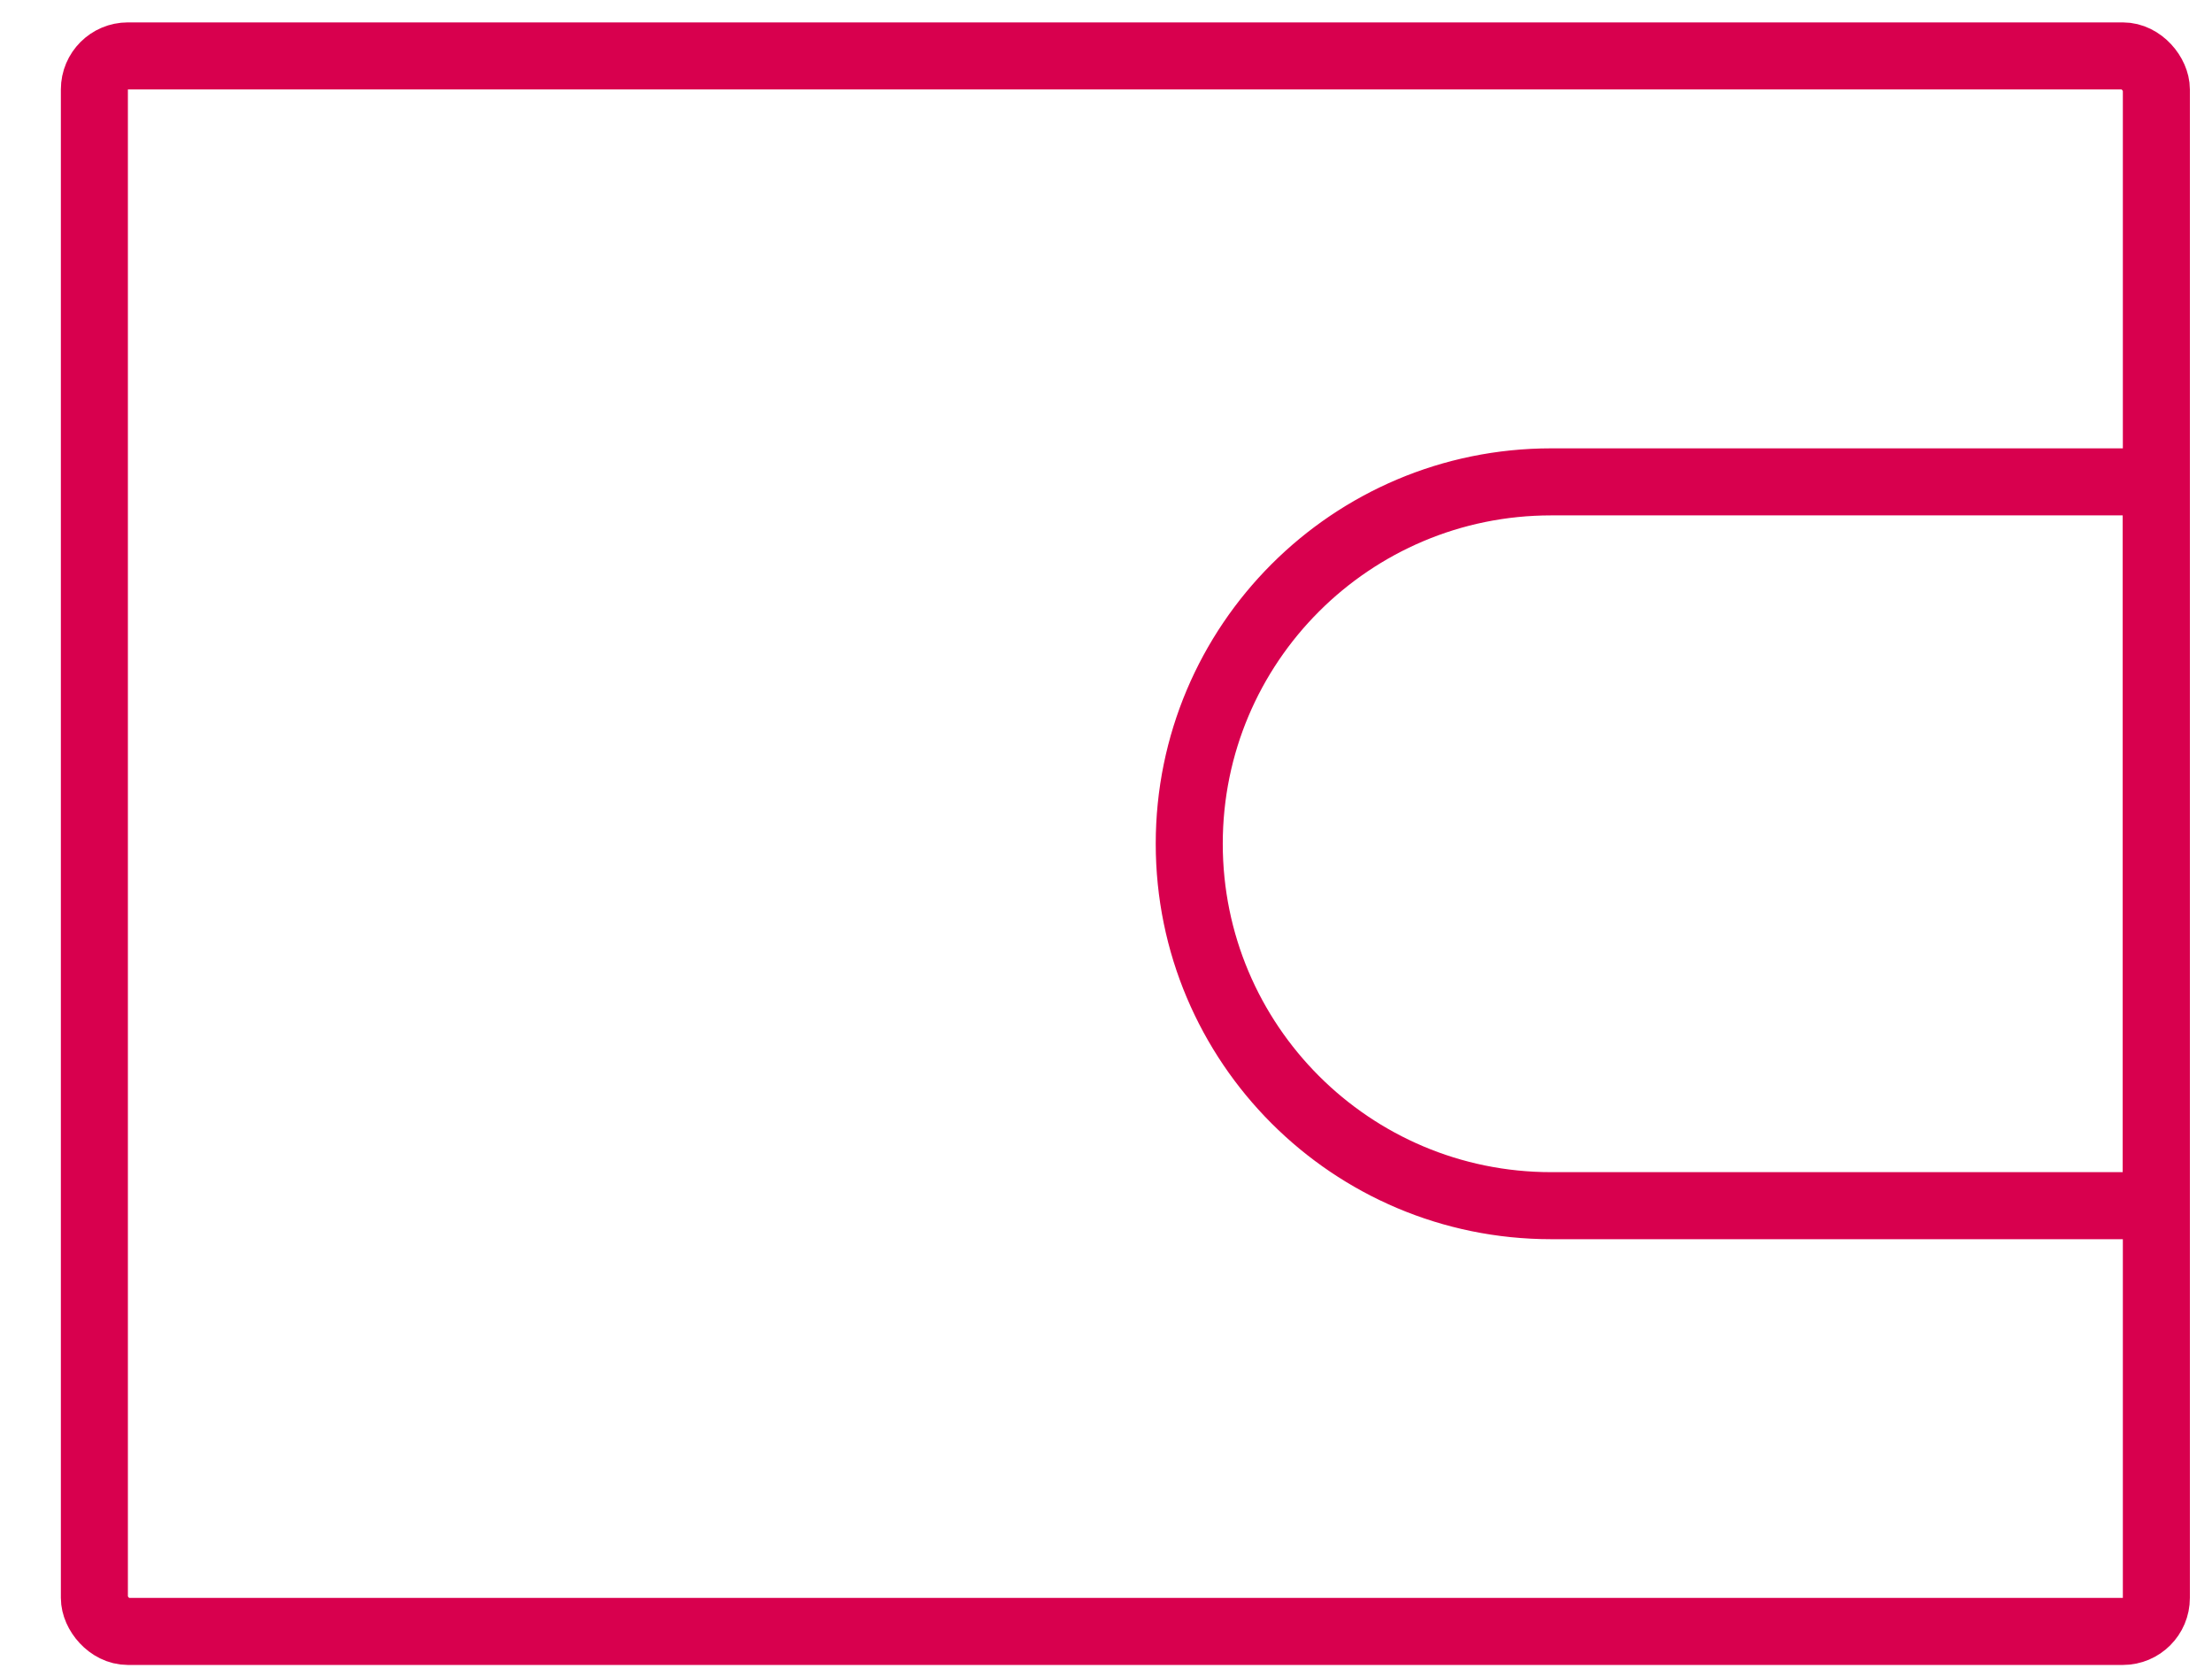 <svg width="33" height="25" viewBox="0 0 33 25" fill="none" xmlns="http://www.w3.org/2000/svg">
  <rect x="1.408" y="0.834" width="30.762" height="23.502" rx="0.5" stroke="#D8004E"/>
  <path d="M17.742 12.586C17.742 9.605 20.159 7.188 23.141 7.188H31.705C31.961 7.188 32.169 7.395 32.169 7.652V17.52C32.169 17.777 31.961 17.985 31.705 17.985H23.141C20.159 17.985 17.742 15.568 17.742 12.586Z" stroke="#D8004E"/>
</svg>
